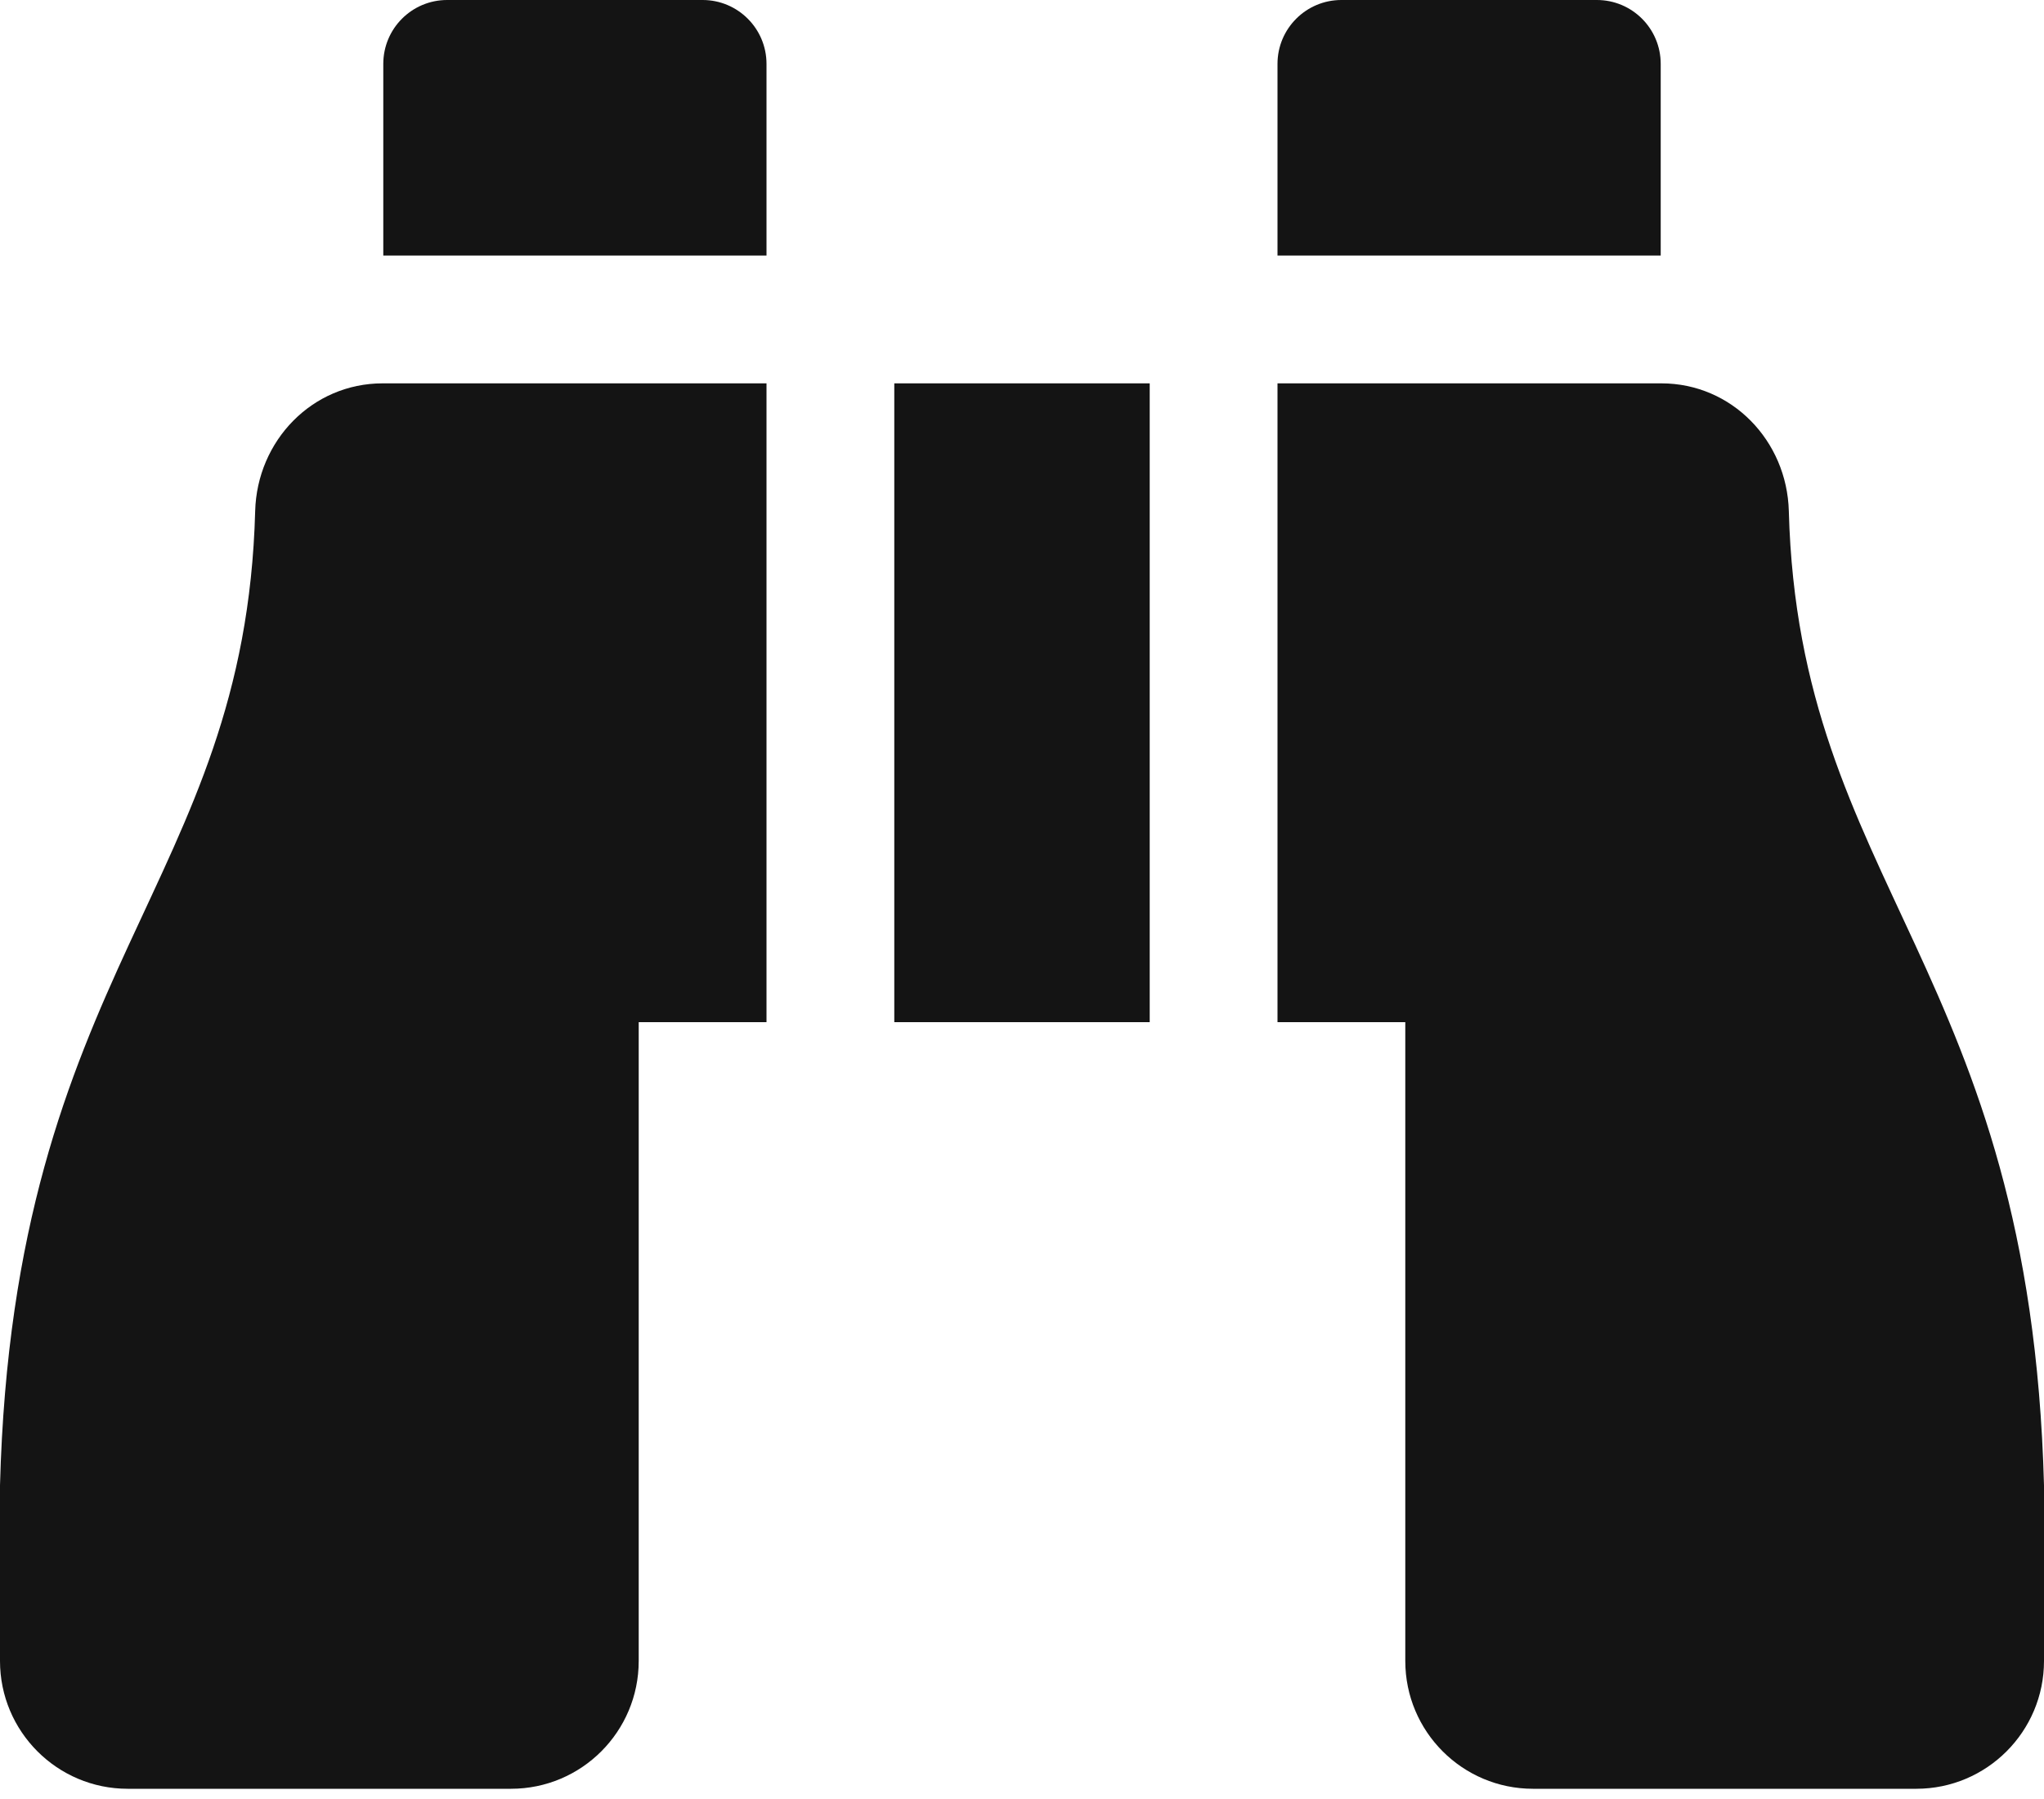 <svg width="25" height="22" viewBox="0 0 25 22">
<path d="M20.312 0.781C20.312 0.35 19.963 0 19.531 0H16.406C15.975 0 15.625 0.35 15.625 0.781V3.125H20.312V0.781ZM3.121 6.25C2.998 10.832 0.169 11.827 0 18.164V20.312C0 21.175 0.7 21.875 1.562 21.875H6.25C7.113 21.875 7.812 21.175 7.812 20.312V12.5H9.375V4.688H4.68C3.819 4.688 3.144 5.389 3.121 6.25ZM21.879 6.25C21.856 5.389 21.181 4.688 20.32 4.688H15.625V12.5H17.188V20.312C17.188 21.175 17.887 21.875 18.75 21.875H23.438C24.3 21.875 25 21.175 25 20.312V18.164C24.831 11.827 22.002 10.832 21.879 6.25ZM8.594 0H5.469C5.037 0 4.688 0.35 4.688 0.781V3.125H9.375V0.781C9.375 0.35 9.025 0 8.594 0ZM10.938 12.5H14.062V4.688H10.938V12.5Z" fill="#141414"/>
</svg>
